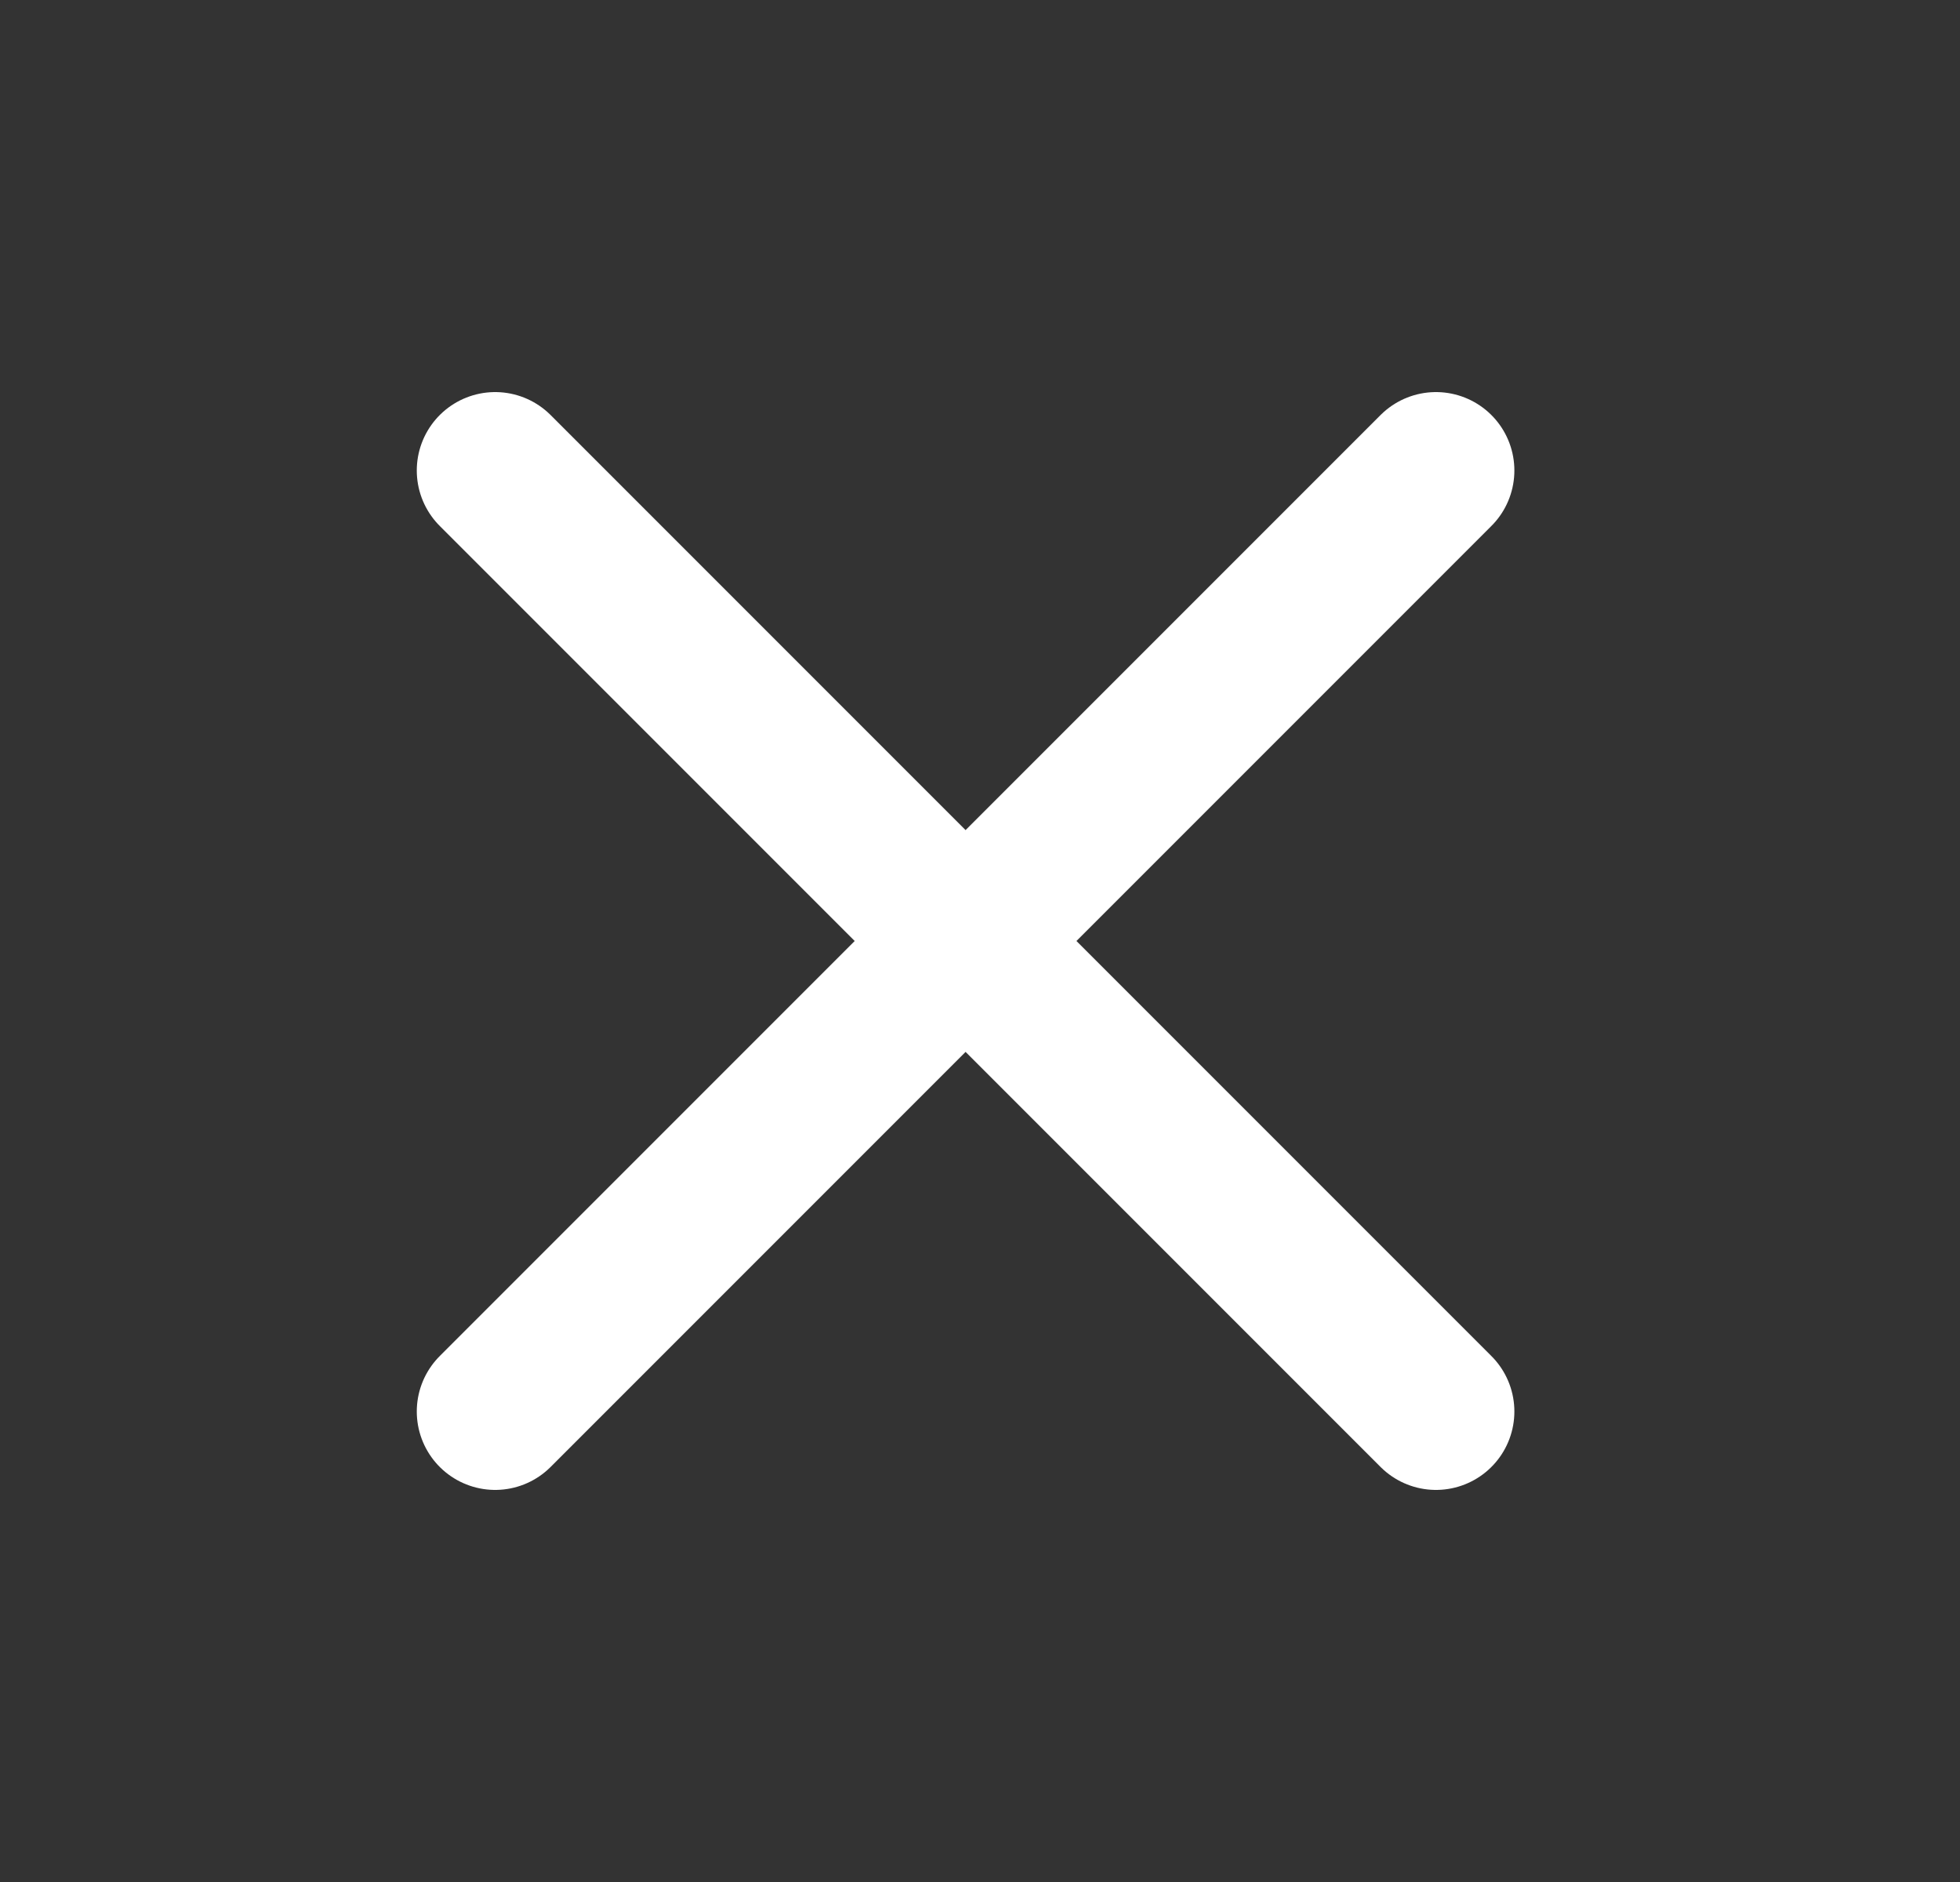 <svg width="25" height="24" viewBox="0 0 25 24" fill="none" xmlns="http://www.w3.org/2000/svg">
<rect x="0" y="0" width="25" height="24" fill="#333333" stroke="none"/>
<path d="M18.316 6L6.316 18M6.316 6L18.316 18" stroke="white" stroke-width="2" stroke-linecap="round" stroke-linejoin="round"/>
</svg>
